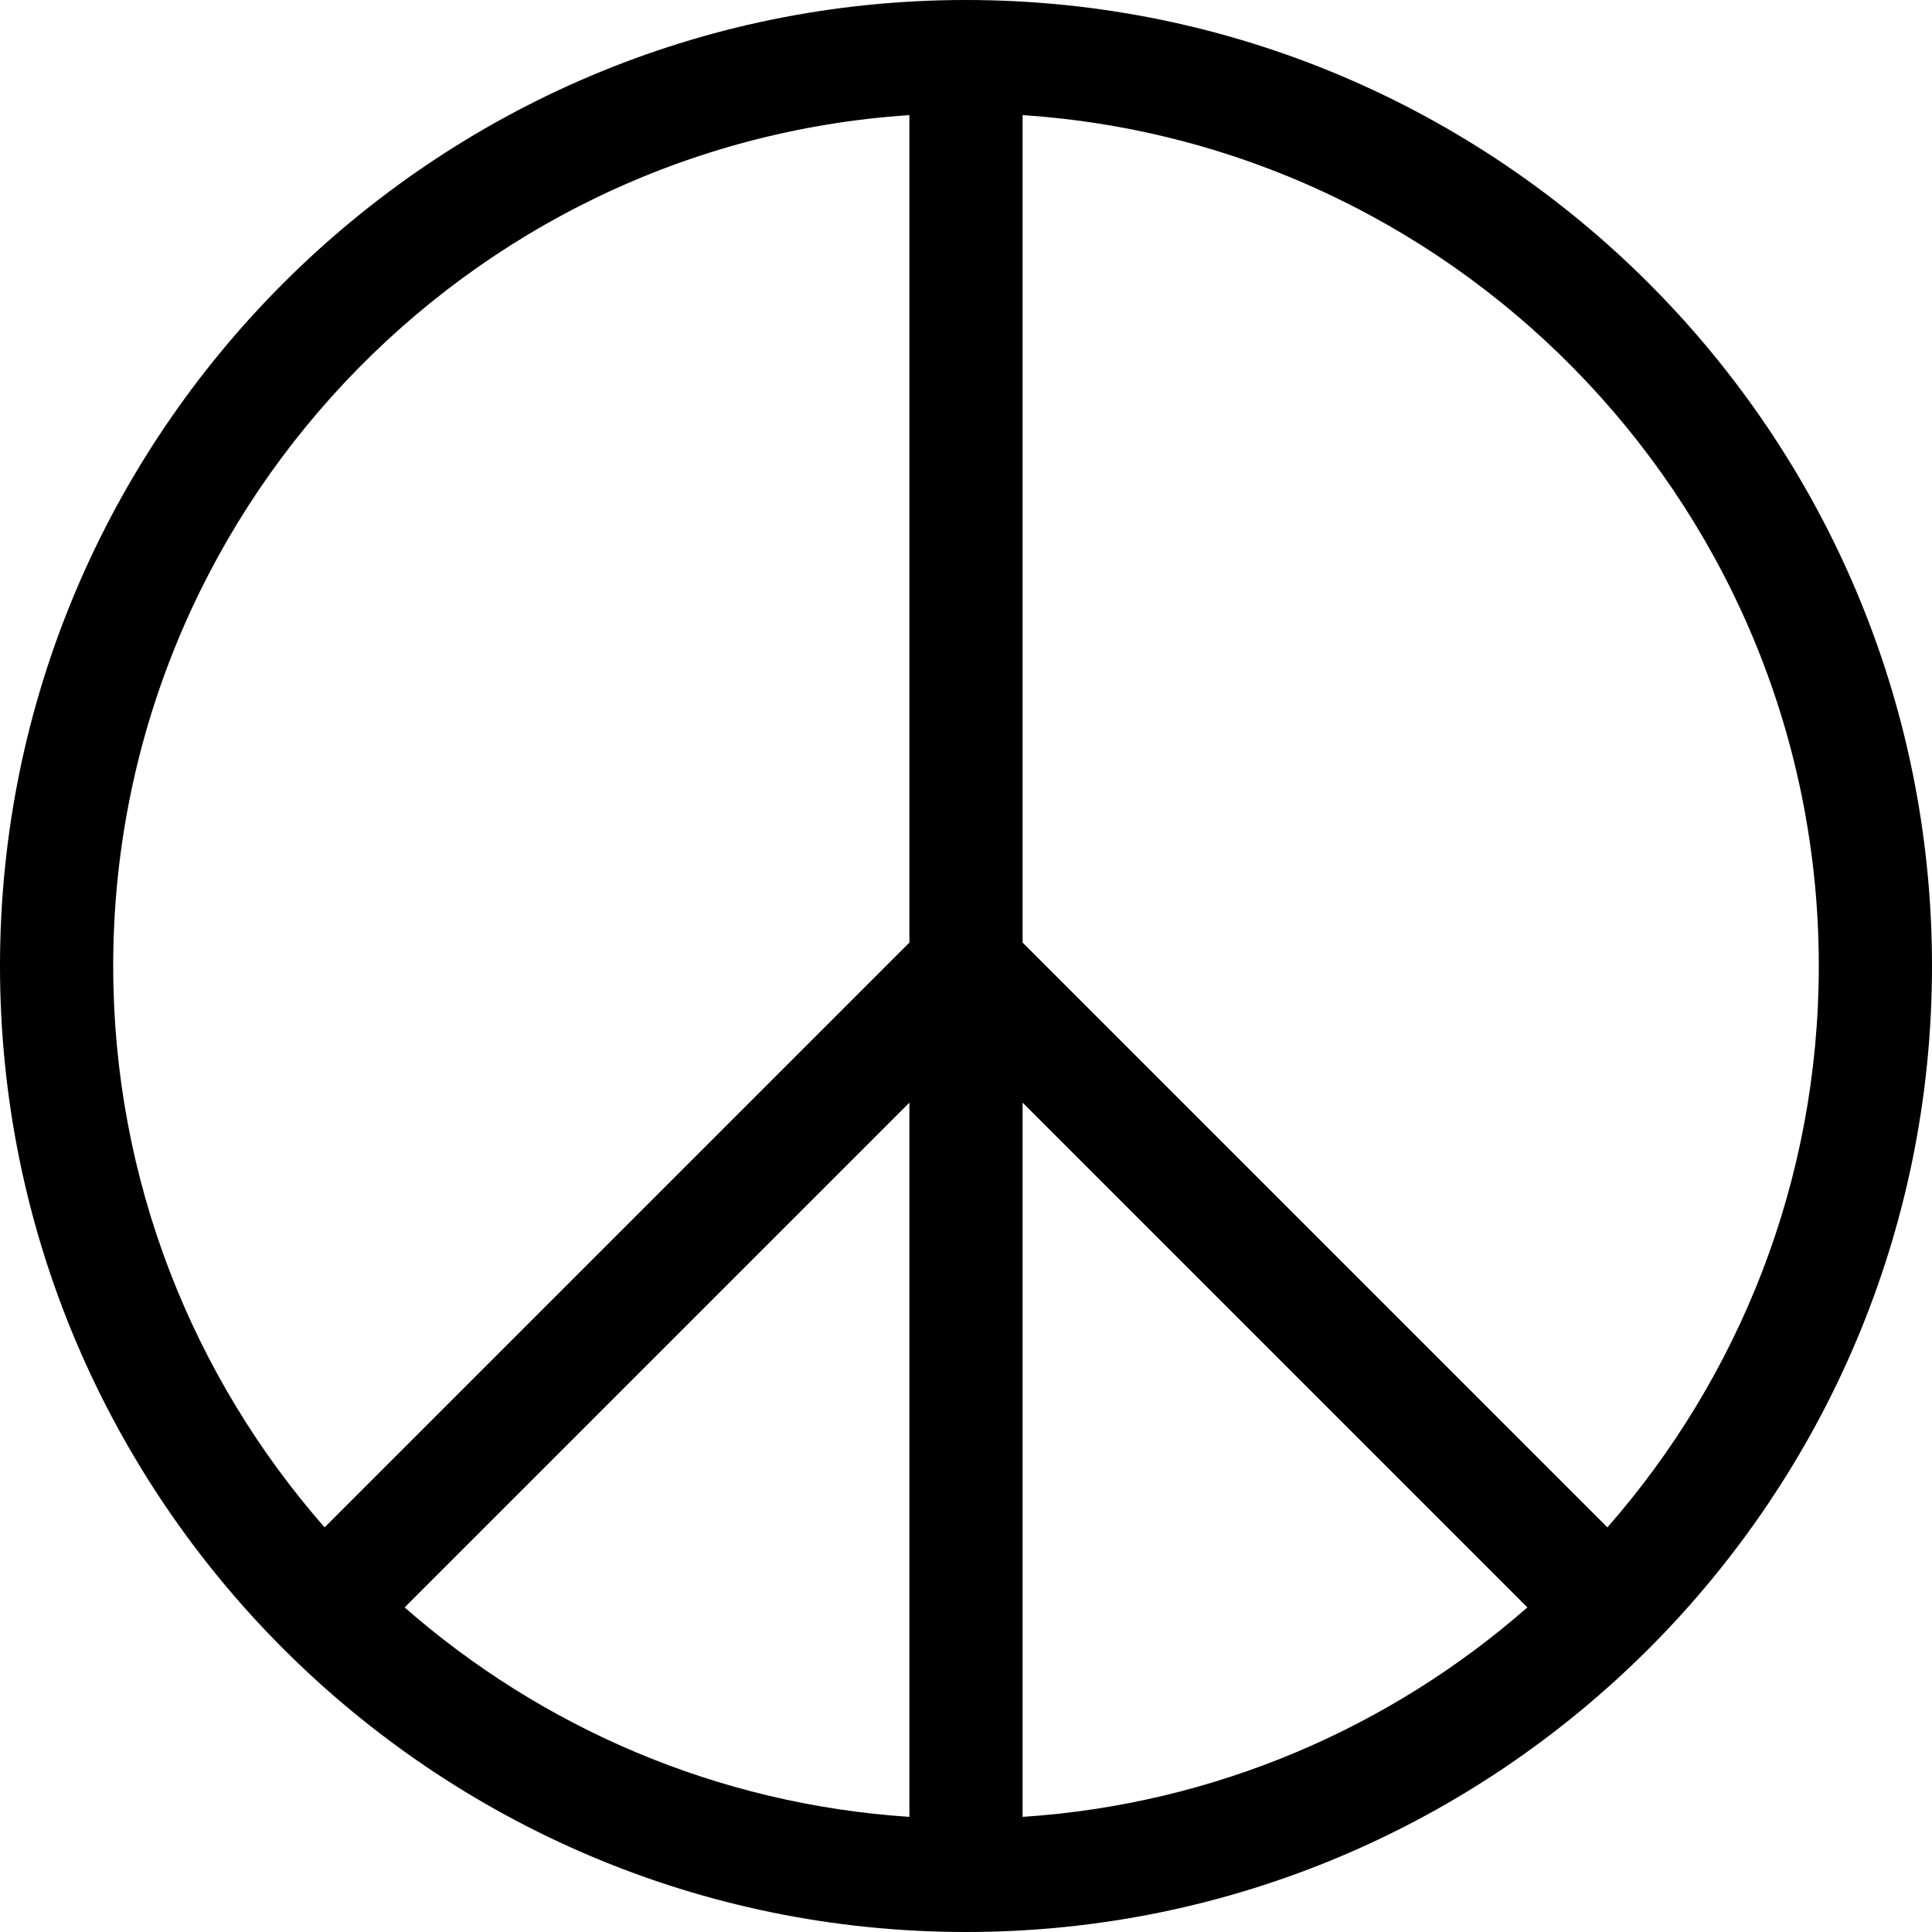 <svg xmlns="http://www.w3.org/2000/svg" version="1.1" xmlns:xlink="http://www.w3.org/1999/xlink" xmlns:svgjs="http://svgjs.com/svgjs" width="512" height="512" x="0" y="0" viewBox="0 0 512 512" style="enable-background:new 0 0 512 512" xml:space="preserve" class=""><g><path xmlns="http://www.w3.org/2000/svg" d="m256 0c-141.159 0-256 114.841-256 256s114.841 256 256 256 256-114.841 256-256-114.841-256-256-256zm-15 481.49c-51.045-3.362-97.512-23.739-133.767-55.51l133.767-133.767zm0-231.703-154.98 154.98c-34.858-39.778-56.02-91.845-56.02-148.767 0-119.575 93.351-217.742 211-225.49zm30 231.703v-189.277l133.767 133.767c-36.255 31.771-82.722 52.148-133.767 55.51zm154.98-76.723-154.98-154.98v-219.277c117.649 7.748 211 105.915 211 225.49 0 56.922-21.162 108.989-56.02 148.767z" fill="#000000" data-original="#000000" class=""></path></g></svg>
